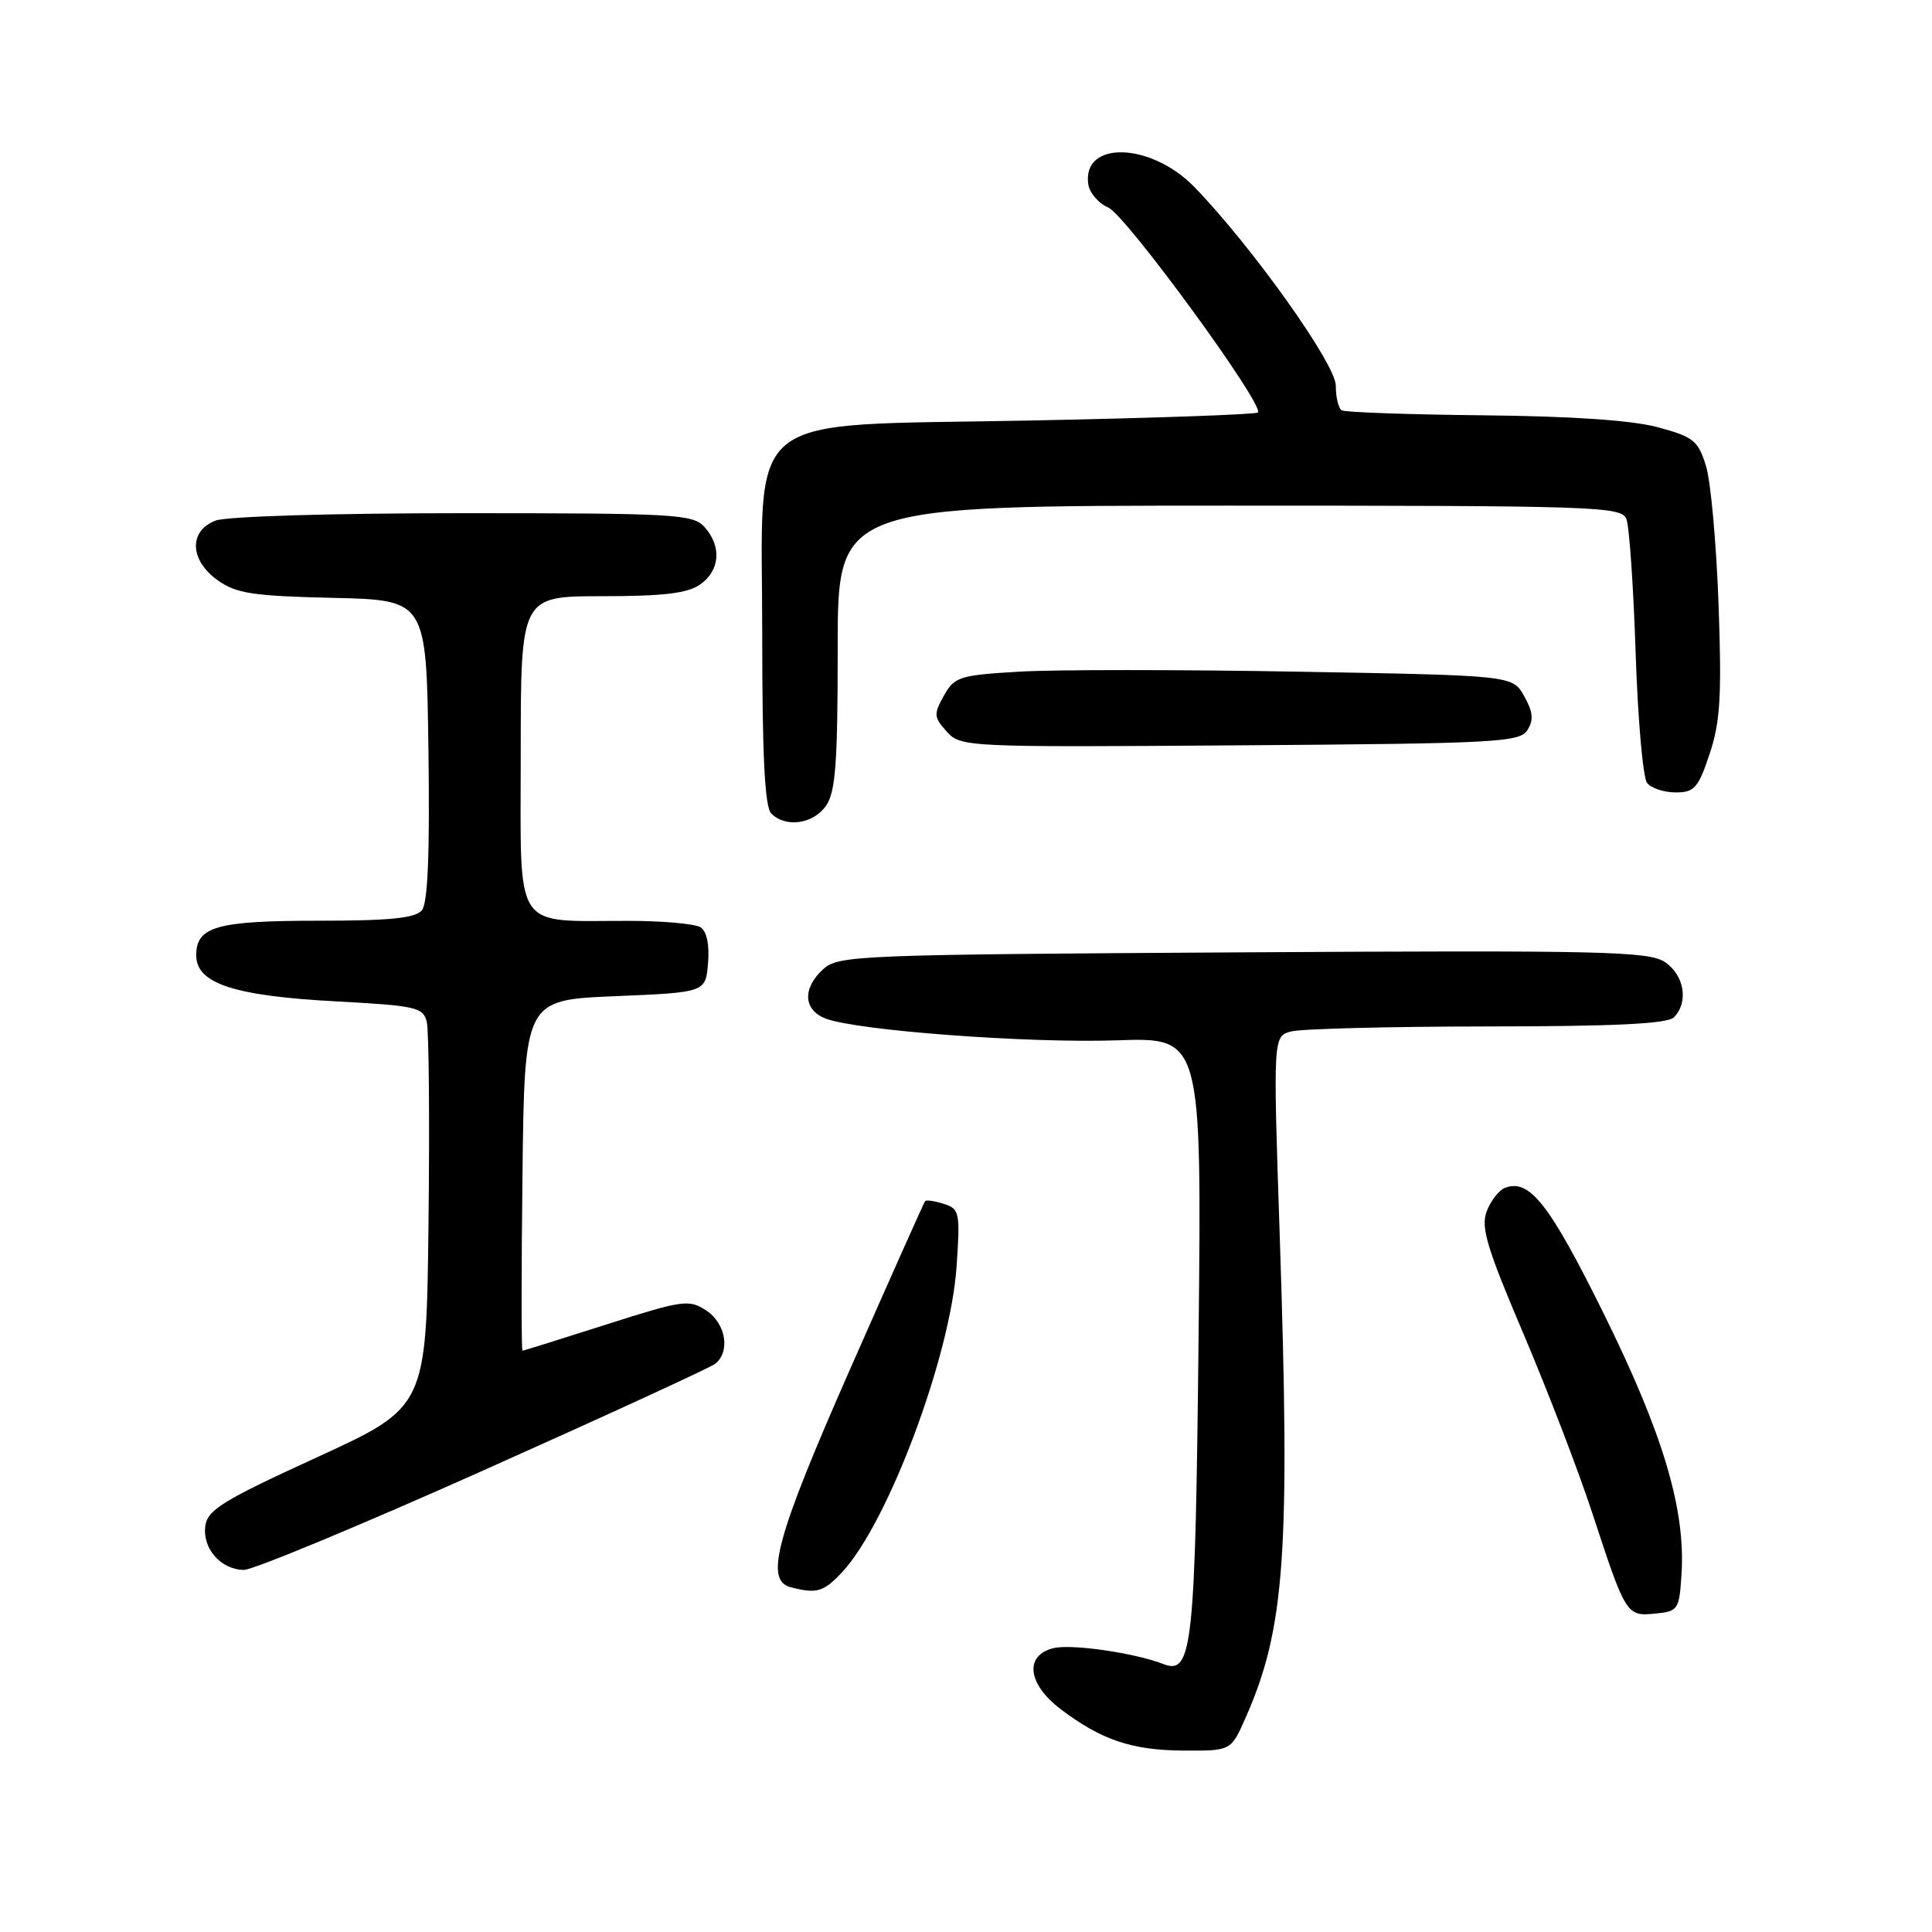 <?xml version="1.0" encoding="UTF-8" standalone="no"?>
<!DOCTYPE svg PUBLIC "-//W3C//DTD SVG 1.1//EN" "http://www.w3.org/Graphics/SVG/1.1/DTD/svg11.dtd" >
<svg xmlns="http://www.w3.org/2000/svg" xmlns:xlink="http://www.w3.org/1999/xlink" version="1.1" viewBox="0 0 256 256">
 <g >
 <path fill="currentColor"
d=" M 165.03 227.65 C 170.28 215.79 170.98 205.88 169.56 163.41 C 168.69 137.31 168.69 137.31 171.10 136.67 C 172.42 136.32 184.10 136.02 197.05 136.01 C 214.02 136.00 220.94 135.66 221.80 134.80 C 223.79 132.81 223.18 129.17 220.58 127.46 C 218.43 126.05 212.17 125.91 164.68 126.19 C 113.74 126.49 111.11 126.59 109.10 128.40 C 106.29 130.95 106.43 133.83 109.42 134.97 C 113.59 136.56 136.27 138.25 147.99 137.85 C 159.23 137.46 159.23 137.46 158.82 176.98 C 158.39 218.27 157.99 221.99 154.17 220.50 C 150.33 219.01 141.95 217.80 139.57 218.39 C 135.72 219.36 136.16 223.12 140.49 226.43 C 145.89 230.54 149.95 231.92 156.81 231.96 C 163.11 232.00 163.11 232.00 165.03 227.65 Z  M 222.81 208.58 C 223.36 199.98 220.35 189.93 212.48 174.02 C 205.29 159.49 202.66 156.15 199.41 157.40 C 198.62 157.70 197.53 159.10 197.00 160.50 C 196.19 162.62 197.01 165.33 201.88 176.77 C 205.09 184.32 209.19 195.00 210.99 200.50 C 215.43 214.04 215.51 214.18 219.32 213.81 C 222.37 213.51 222.51 213.30 222.81 208.58 Z  M 111.62 208.28 C 117.70 201.72 125.93 179.72 126.75 167.86 C 127.24 160.63 127.15 160.18 125.06 159.52 C 123.84 159.13 122.73 158.97 122.58 159.16 C 122.42 159.35 117.96 169.36 112.65 181.40 C 102.84 203.67 101.28 209.40 104.75 210.31 C 108.24 211.22 109.14 210.95 111.62 208.28 Z  M 64.00 194.86 C 80.22 187.61 94.06 181.25 94.75 180.72 C 96.81 179.13 96.19 175.35 93.57 173.64 C 91.30 172.15 90.49 172.26 80.32 175.51 C 74.37 177.41 69.38 178.97 69.23 178.98 C 69.08 178.99 69.08 168.54 69.23 155.75 C 69.50 132.50 69.50 132.50 81.50 132.00 C 93.50 131.50 93.50 131.50 93.82 127.60 C 94.02 125.16 93.65 123.39 92.82 122.87 C 92.09 122.41 87.84 122.02 83.37 122.02 C 67.79 121.99 69.00 123.85 69.00 99.88 C 69.00 79.00 69.00 79.00 79.78 79.00 C 87.91 79.00 91.10 78.62 92.78 77.44 C 95.41 75.60 95.65 72.38 93.35 69.83 C 91.81 68.13 89.47 68.00 61.41 68.00 C 44.16 68.00 30.03 68.42 28.57 68.98 C 24.98 70.34 25.12 74.24 28.86 76.90 C 31.30 78.64 33.53 78.98 44.11 79.22 C 56.50 79.50 56.50 79.50 56.77 99.37 C 56.96 113.18 56.69 119.66 55.90 120.62 C 55.04 121.66 51.66 122.00 42.31 122.00 C 28.70 122.00 26.00 122.76 26.00 126.59 C 26.00 130.32 31.02 131.97 44.58 132.69 C 55.13 133.26 56.08 133.47 56.55 135.40 C 56.83 136.56 56.94 148.51 56.78 161.97 C 56.50 186.45 56.50 186.45 42.00 193.10 C 29.43 198.86 27.46 200.08 27.20 202.25 C 26.83 205.23 29.29 207.99 32.32 208.02 C 33.52 208.03 47.77 202.11 64.00 194.86 Z  M 109.44 106.78 C 110.72 104.96 111.00 101.15 111.00 85.78 C 111.00 67.00 111.00 67.00 162.89 67.00 C 211.38 67.00 214.83 67.11 215.50 68.75 C 215.89 69.71 216.44 77.70 216.73 86.50 C 217.02 95.30 217.70 103.06 218.25 103.75 C 218.80 104.44 220.50 105.00 222.04 105.00 C 224.52 105.00 225.03 104.41 226.54 99.88 C 227.95 95.65 228.15 92.22 227.72 80.13 C 227.43 72.08 226.69 63.82 226.06 61.77 C 225.02 58.39 224.41 57.89 219.71 56.62 C 216.28 55.69 208.36 55.15 196.53 55.03 C 186.65 54.93 178.21 54.63 177.78 54.37 C 177.35 54.10 177.00 52.63 177.00 51.09 C 177.00 48.26 165.94 32.72 158.29 24.81 C 152.51 18.84 143.37 18.58 144.20 24.41 C 144.37 25.56 145.56 26.95 146.85 27.50 C 149.18 28.49 167.60 53.73 166.68 54.66 C 166.41 54.92 152.85 55.40 136.54 55.72 C 97.69 56.50 101.00 53.85 101.00 84.20 C 101.00 100.29 101.34 106.94 102.20 107.80 C 104.11 109.71 107.75 109.20 109.44 106.78 Z  M 202.39 96.74 C 203.24 95.40 203.13 94.33 201.96 92.24 C 200.43 89.50 200.43 89.50 171.96 89.00 C 156.31 88.72 139.69 88.72 135.03 89.00 C 127.12 89.47 126.47 89.68 125.07 92.18 C 123.70 94.63 123.73 95.04 125.45 96.94 C 127.30 98.99 127.96 99.02 164.31 98.76 C 198.34 98.52 201.37 98.36 202.39 96.74 Z "/>
</g>
</svg>
